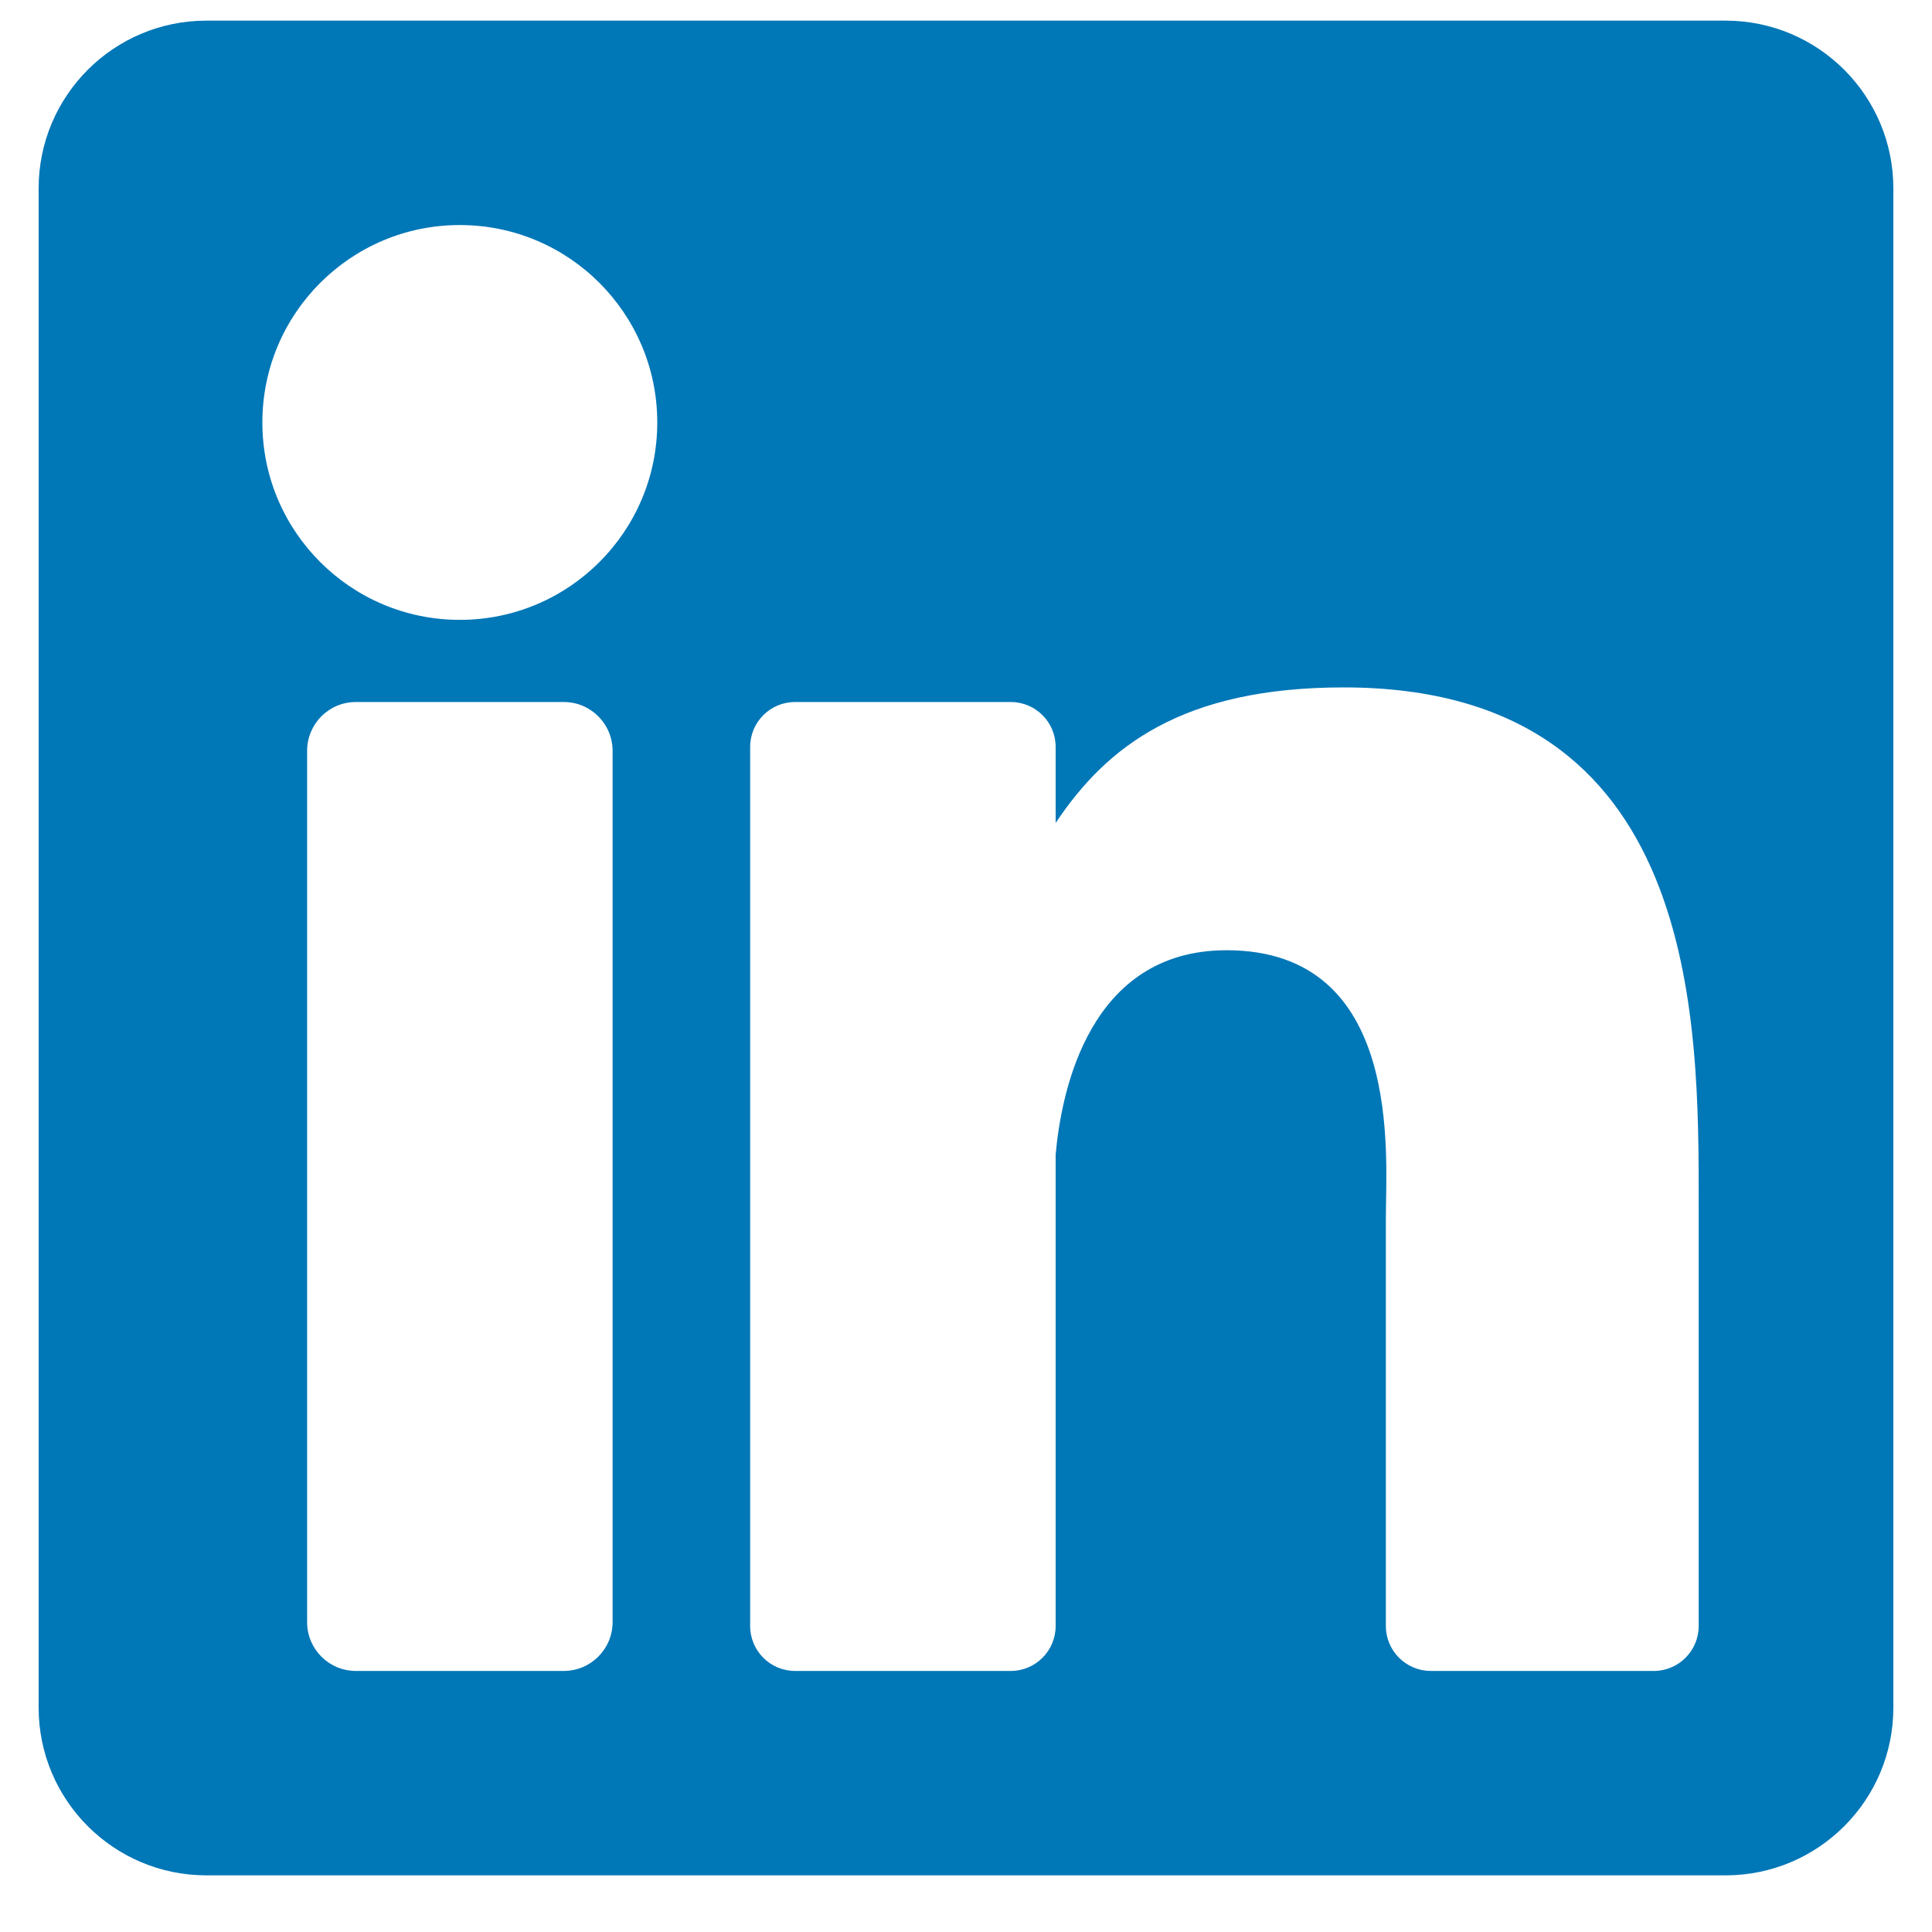<svg width="25" height="25" viewBox="0 0 25 25" fill="none" xmlns="http://www.w3.org/2000/svg">
<g clip-path="url(#clip0)">
<path d="M22.329 0.267H2.671C1.472 0.267 0.5 1.239 0.5 2.438V22.096C0.5 23.295 1.472 24.267 2.671 24.267H22.329C23.528 24.267 24.5 23.295 24.5 22.096V2.438C24.5 1.239 23.528 0.267 22.329 0.267ZM7.927 20.99C7.927 21.339 7.644 21.622 7.295 21.622H4.605C4.256 21.622 3.974 21.339 3.974 20.99V9.716C3.974 9.367 4.256 9.084 4.605 9.084H7.295C7.644 9.084 7.927 9.367 7.927 9.716V20.99ZM5.95 8.021C4.539 8.021 3.395 6.878 3.395 5.467C3.395 4.056 4.539 2.912 5.95 2.912C7.361 2.912 8.505 4.056 8.505 5.467C8.505 6.878 7.361 8.021 5.95 8.021ZM21.981 21.041C21.981 21.361 21.721 21.622 21.4 21.622H18.515C18.194 21.622 17.933 21.361 17.933 21.041V15.753C17.933 14.964 18.165 12.296 15.872 12.296C14.093 12.296 13.733 14.122 13.66 14.941V21.041C13.66 21.361 13.4 21.622 13.079 21.622H10.288C9.967 21.622 9.707 21.361 9.707 21.041V9.665C9.707 9.344 9.967 9.084 10.288 9.084H13.079C13.4 9.084 13.66 9.344 13.66 9.665V10.649C14.32 9.659 15.3 8.895 17.387 8.895C22.008 8.895 21.981 13.212 21.981 15.584V21.041Z" fill="#0077B7"/>
</g>
<defs>
<clipPath id="clip0">
<rect width="24" height="24" fill="white" transform="translate(0.5 0.267)"/>
</clipPath>
</defs>
</svg>

